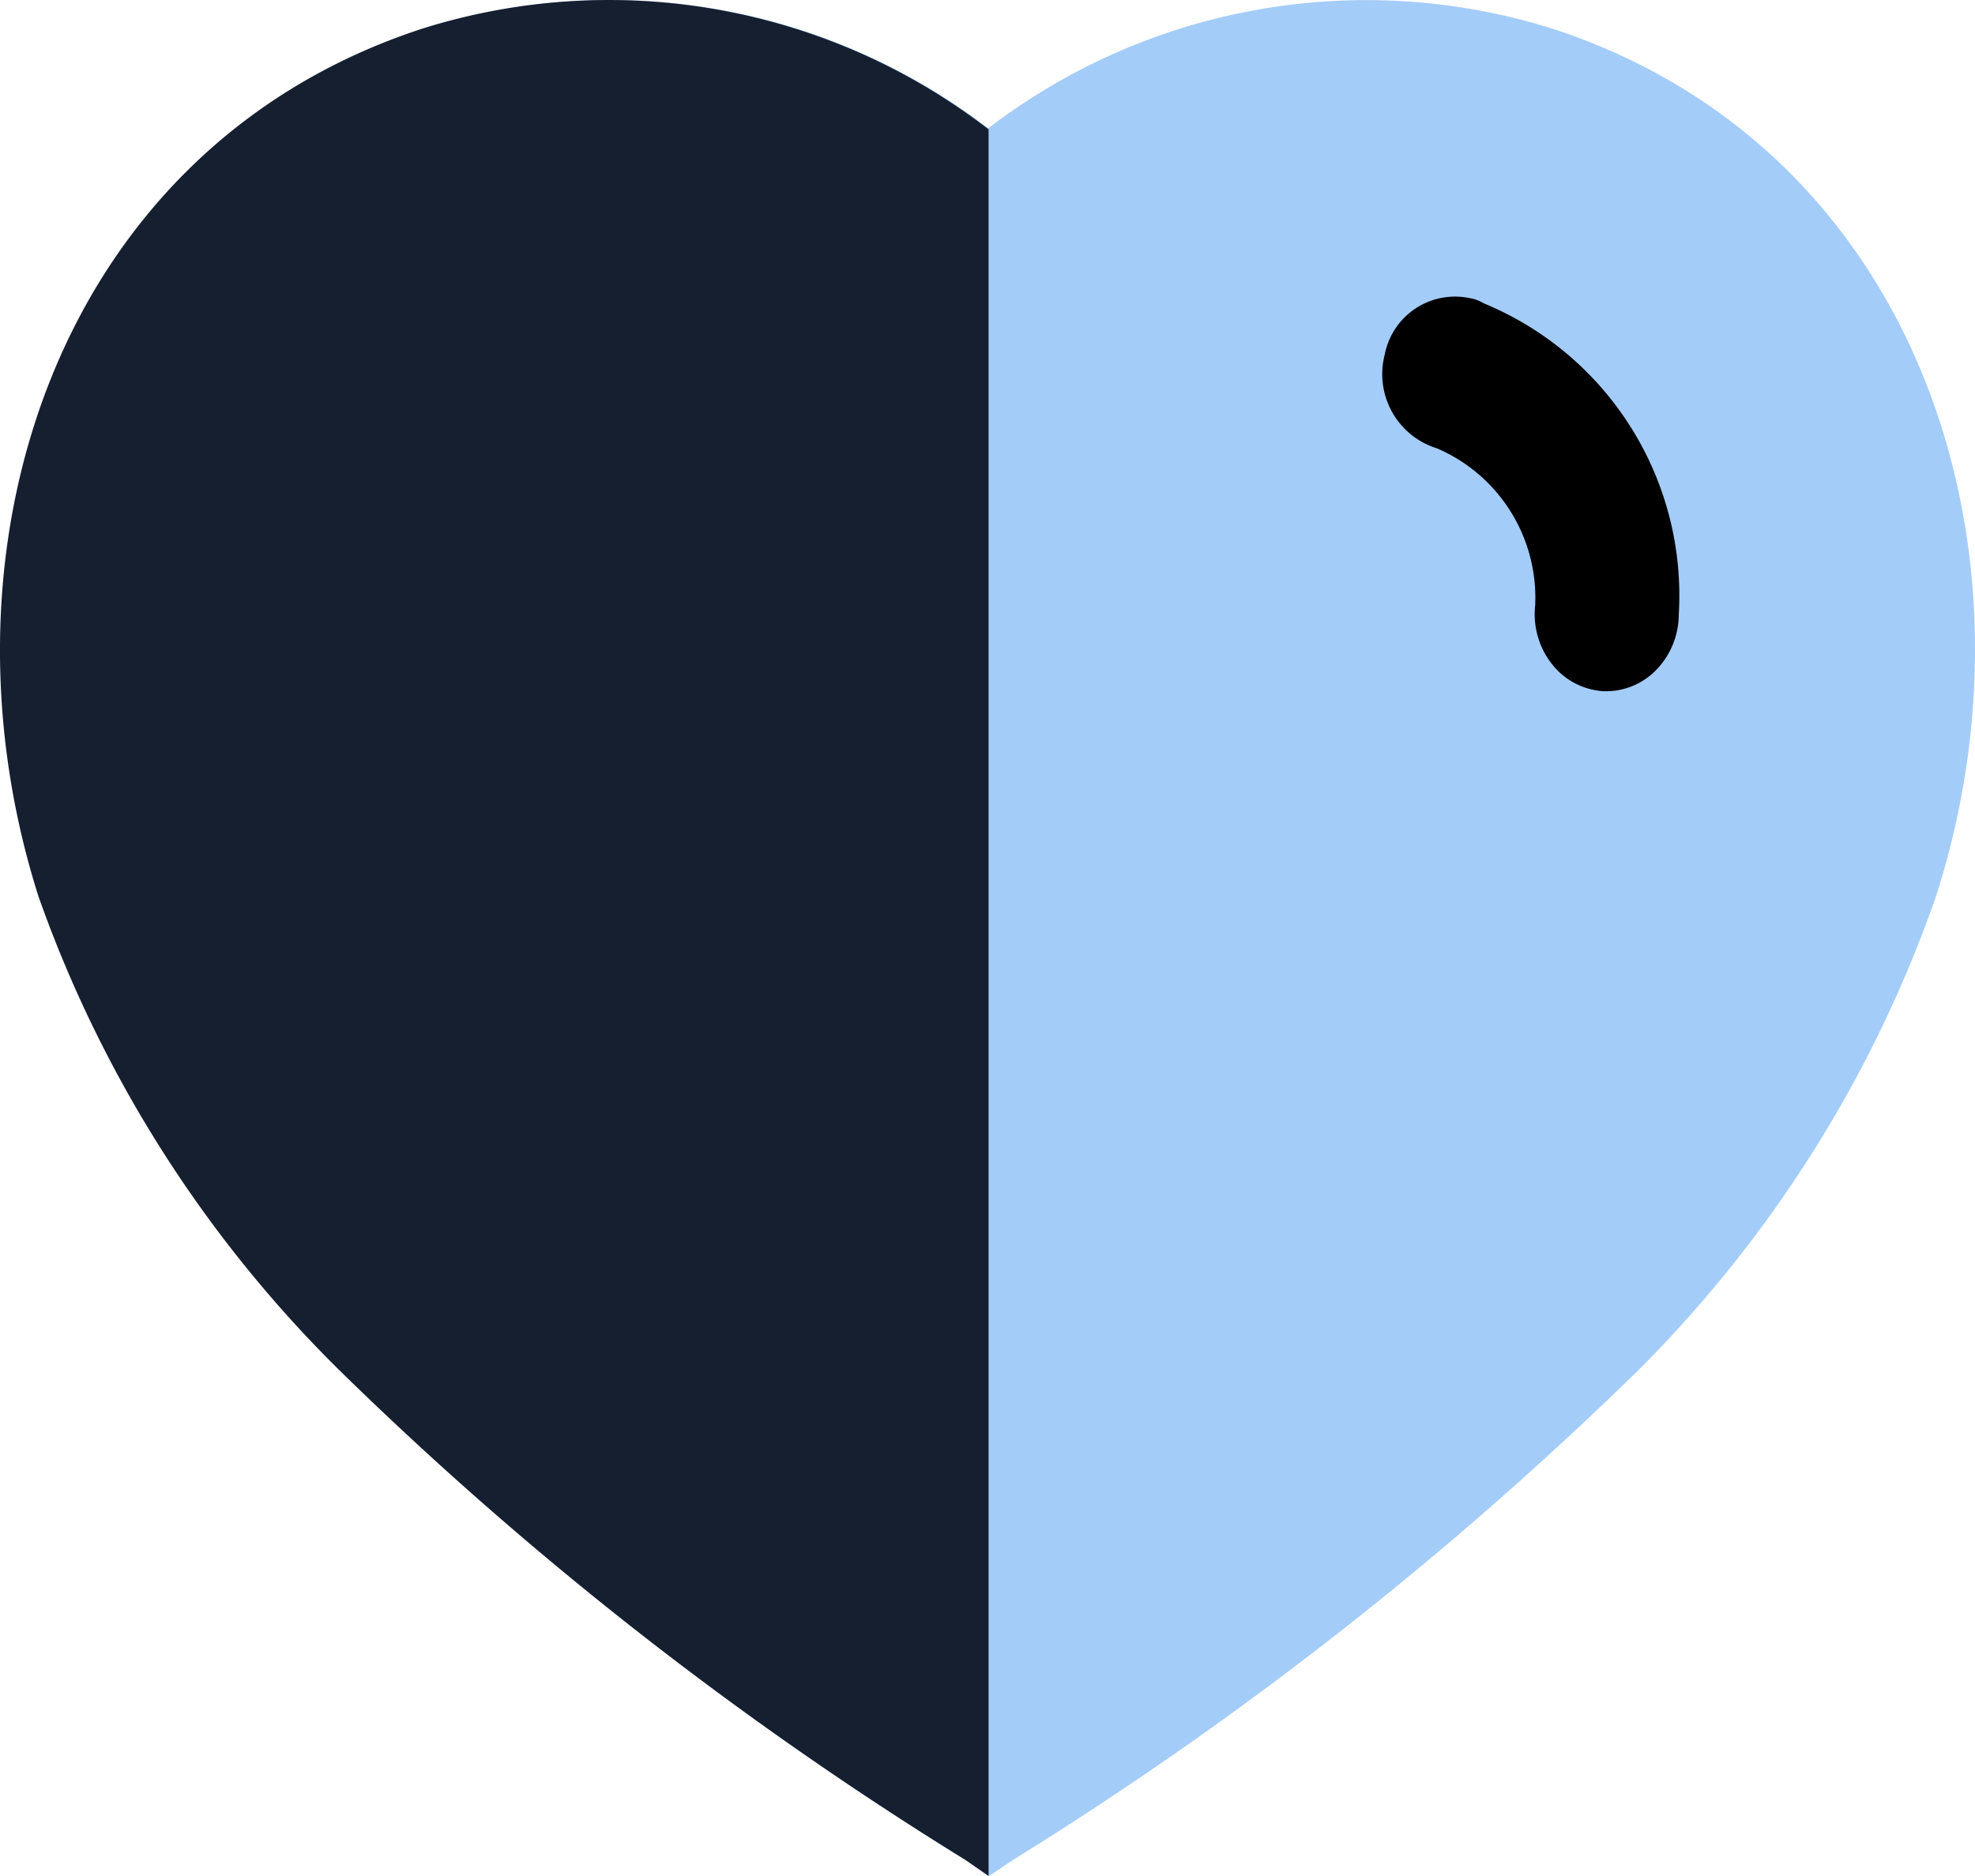 <svg xmlns="http://www.w3.org/2000/svg" width="20" height="19" viewBox="0 0 20 19">
  <g id="Iconly_Bulk_Heart" data-name="Iconly/Bulk/Heart" transform="translate(-2 -3)">
    <g id="Heart" transform="translate(2 3)">
      <path id="Path_34179" d="M9.776,18.837A36.257,36.257,0,0,1,3.448,13.88a12.668,12.668,0,0,1-3.031-4.8C-.72,5.535.6,1.489,4.3.288A6.282,6.282,0,0,1,10.007,1.3h0A6.291,6.291,0,0,1,15.713.288c3.7,1.2,5.03,5.247,3.893,8.787a12.67,12.67,0,0,1-3.013,4.8,36.584,36.584,0,0,1-6.328,4.958L10.016,19Z" fill="#1c80ef" opacity="0.4"/>
      <path id="Path_34178" d="M10.011,19l-.235-.163A36.317,36.317,0,0,1,3.439,13.88a12.667,12.667,0,0,1-3.049-4.8C-.738,5.535.586,1.489,4.283.288a6.3,6.3,0,0,1,5.728,1.022Z" fill="#161f30"/>
      <path id="Path_34180" d="M16.23,7h0a.719.719,0,0,1-.517-.278.818.818,0,0,1-.167-.591h0a1.646,1.646,0,0,0-.994-1.59.787.787,0,0,1-.53-.947.725.725,0,0,1,.864-.574.384.384,0,0,1,.139.052A3.2,3.2,0,0,1,17,6.226a.808.808,0,0,1-.229.56A.708.708,0,0,1,16.23,7Z"/>
    </g>
  </g>
</svg>
